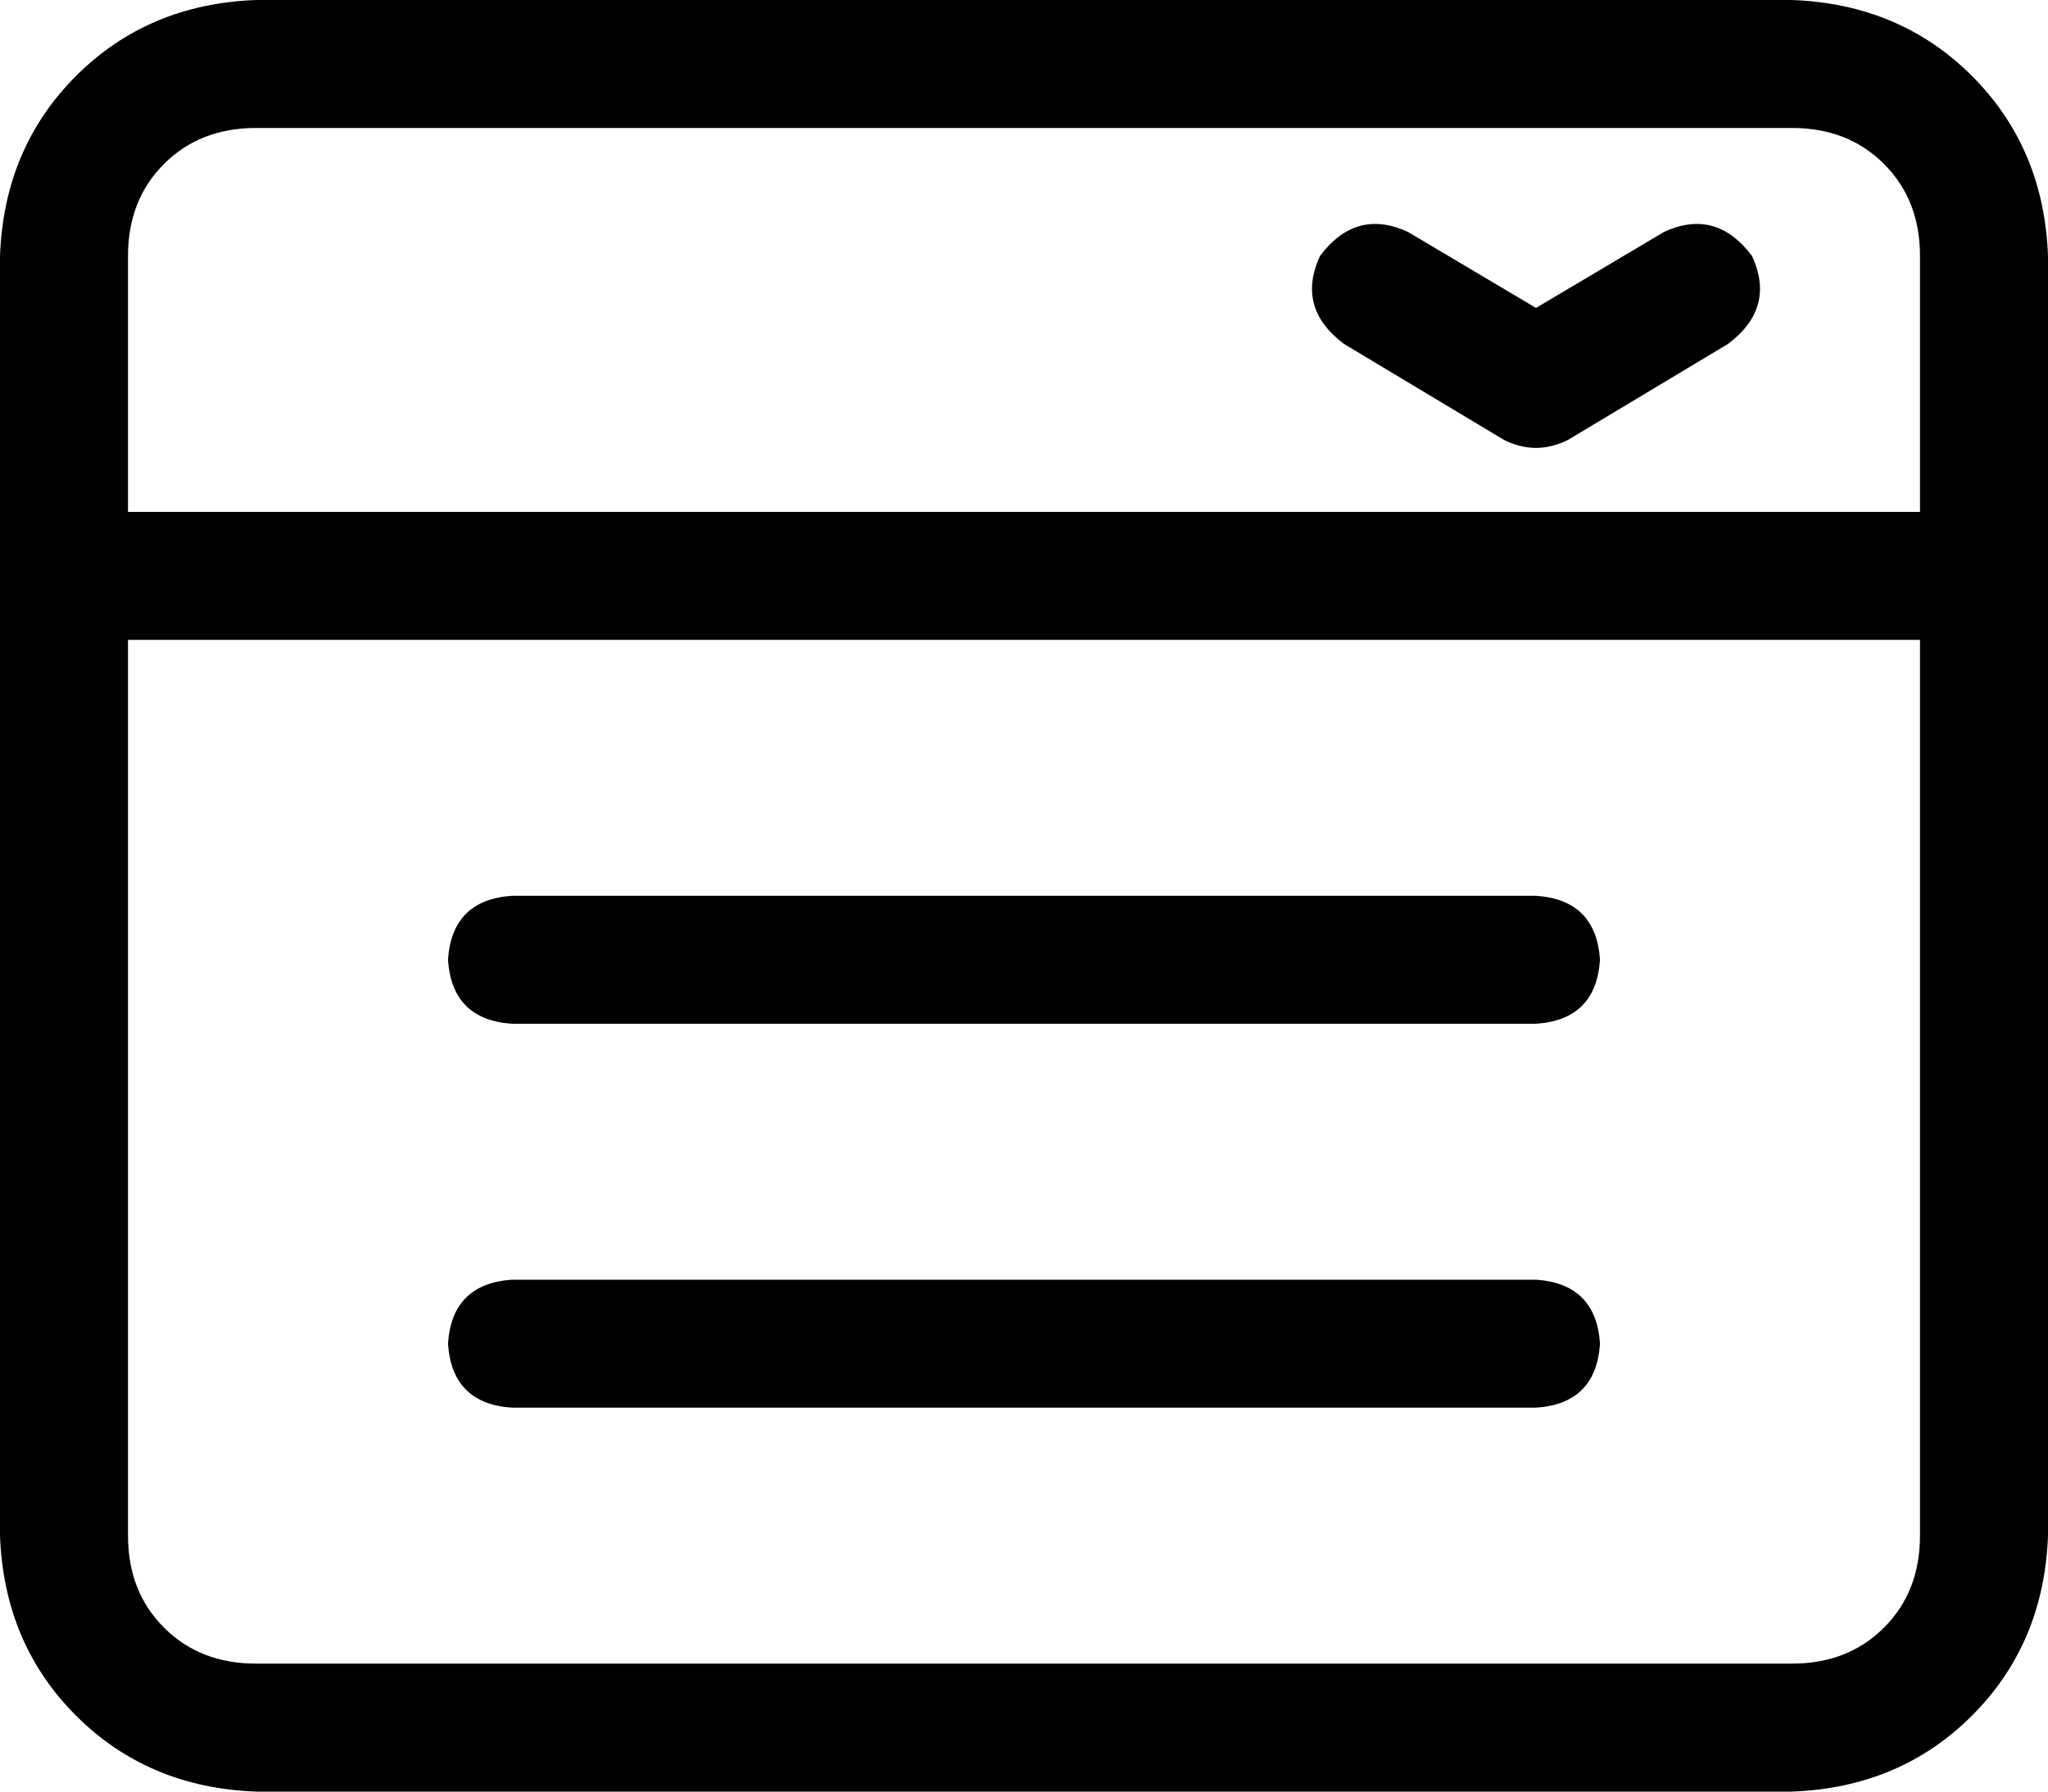 <svg xmlns="http://www.w3.org/2000/svg" viewBox="0 0 512 448">
    <path d="M 64 32 Q 50 32 41 41 L 41 41 Q 32 50 32 64 L 32 128 L 480 128 L 480 64 Q 480 50 471 41 Q 462 32 448 32 L 64 32 L 64 32 Z M 32 160 L 32 384 Q 32 398 41 407 Q 50 416 64 416 L 448 416 Q 462 416 471 407 Q 480 398 480 384 L 480 160 L 32 160 L 32 160 Z M 0 64 Q 1 37 19 19 L 19 19 Q 37 1 64 0 L 448 0 Q 475 1 493 19 Q 511 37 512 64 L 512 384 Q 511 411 493 429 Q 475 447 448 448 L 64 448 Q 37 447 19 429 Q 1 411 0 384 L 0 64 L 0 64 Z M 128 224 L 384 224 Q 399 225 400 240 Q 399 255 384 256 L 128 256 Q 113 255 112 240 Q 113 225 128 224 L 128 224 Z M 128 320 L 384 320 Q 399 321 400 336 Q 399 351 384 352 L 128 352 Q 113 351 112 336 Q 113 321 128 320 L 128 320 Z M 352 58 L 384 77 L 416 58 Q 429 52 438 64 Q 444 77 432 86 L 392 110 Q 384 114 376 110 L 336 86 Q 324 77 330 64 Q 339 52 352 58 L 352 58 Z"/>
</svg>
